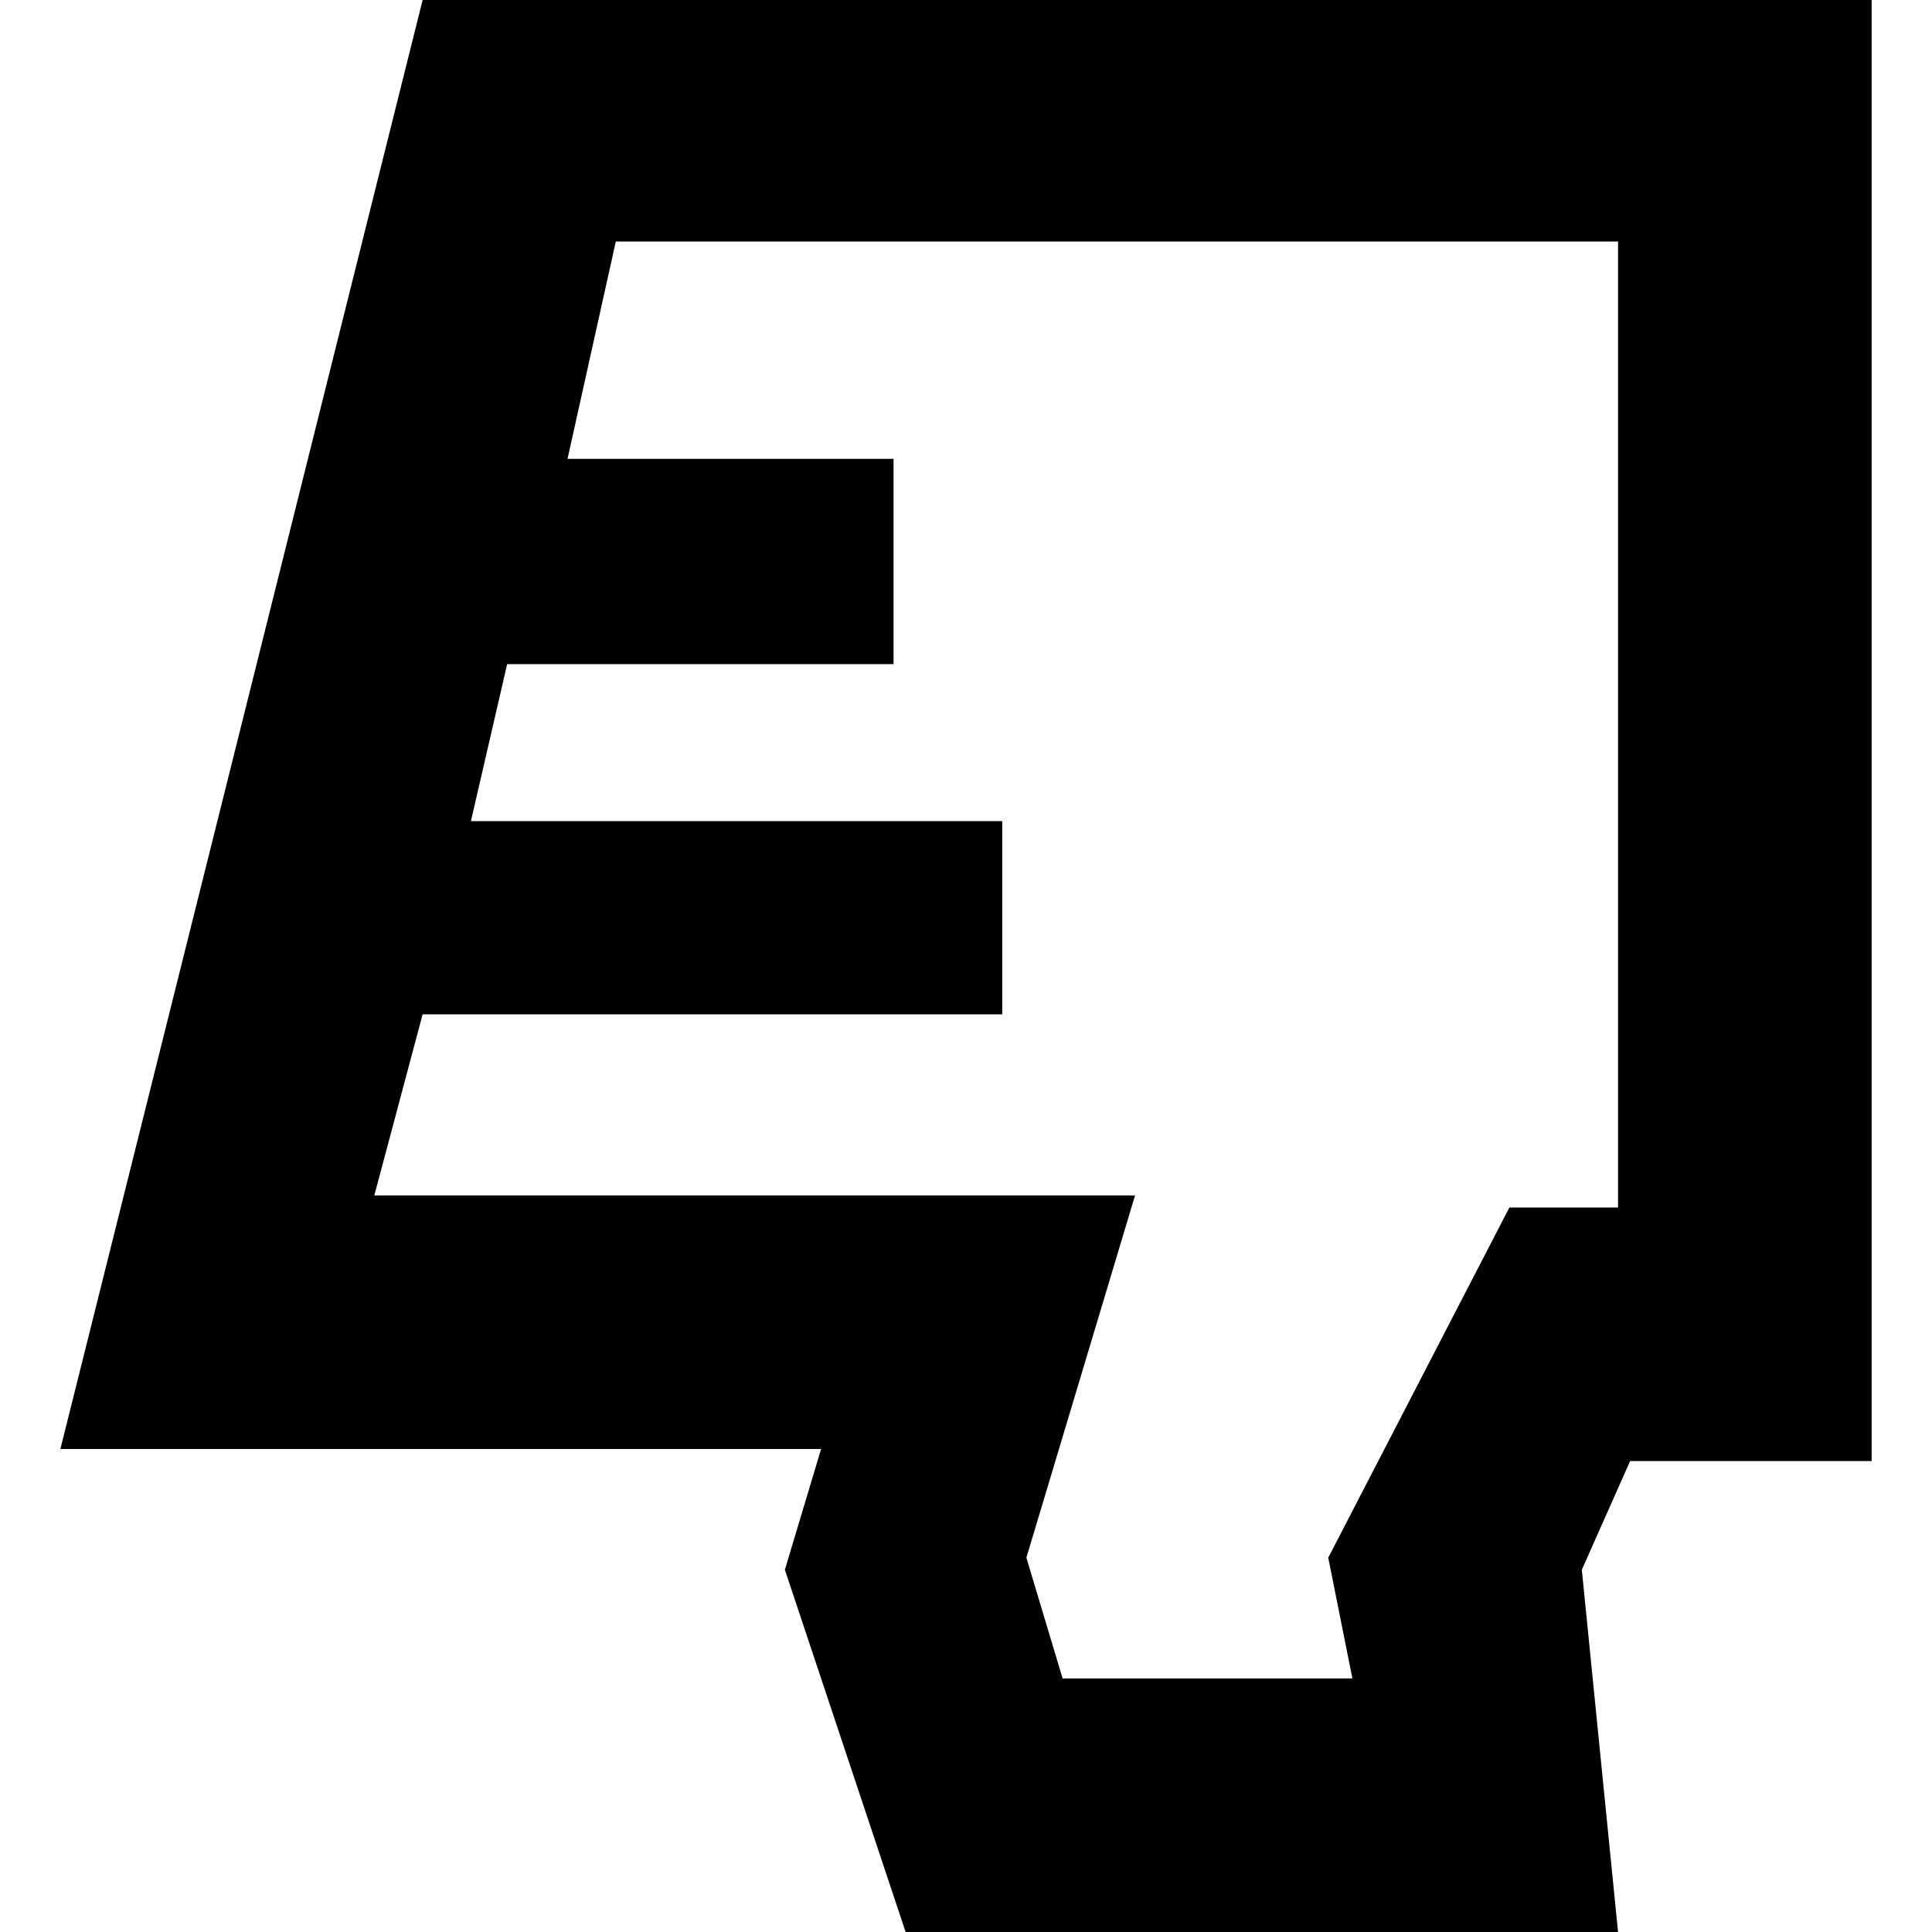 <!-- Generated by IcoMoon.io -->
<svg version="1.1" xmlns="http://www.w3.org/2000/svg" width="32" height="32" viewBox="0 0 32 32">
<path d="M2.8 24h10.8l-0.6 2 2 6h11.8l-0.6-6 0.8-1.8h4v-24.2h-24l-6 24h1.8zM26.8 4v16h-1.8l-3 5.8 0.4 2h-4.8l-0.6-2 1.8-6h-12.6l0.8-3h9.6v-3.2h-8.8l0.6-2.6h6.4v-3.4h-5.4l0.8-3.6c0 0 16.6 0 16.6 0z"></path>
</svg>
